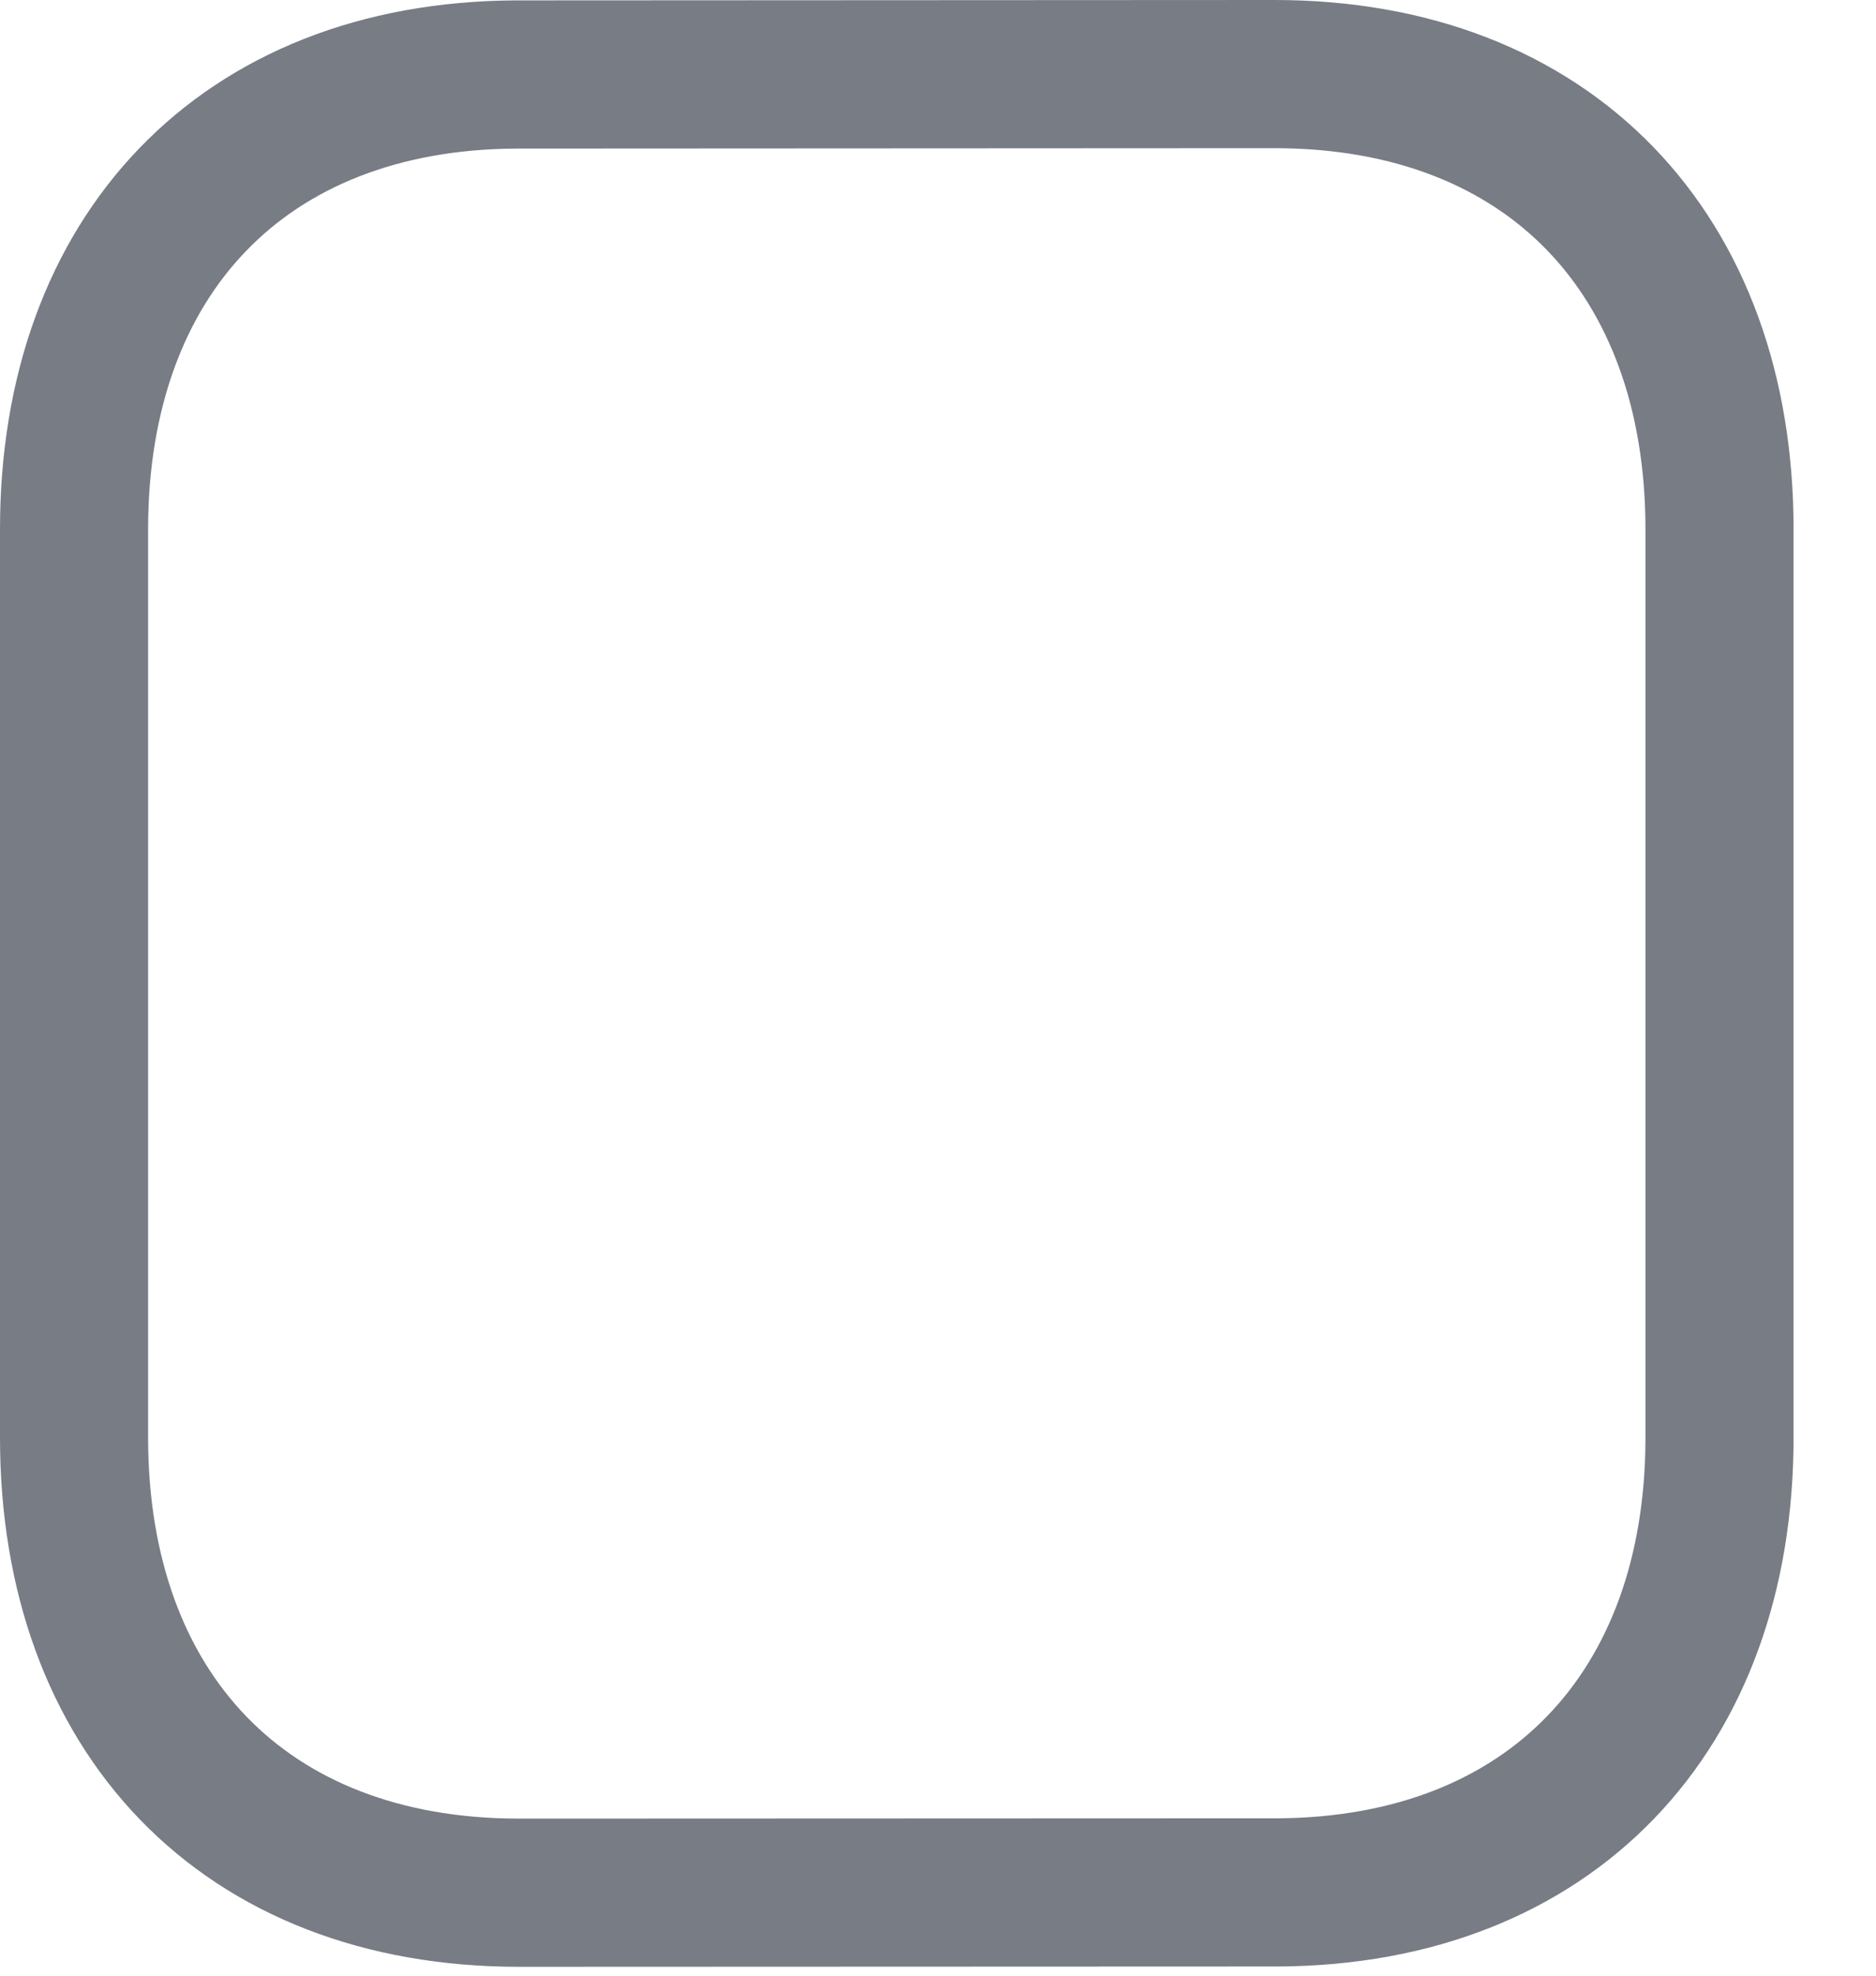 <svg width="19" height="20" viewBox="0 0 19 20" fill="none" xmlns="http://www.w3.org/2000/svg">
<path fill-rule="evenodd" clip-rule="evenodd" d="M12.908 0.75C12.908 0.75 5.231 0.754 5.219 0.754C2.459 0.771 0.75 2.587 0.75 5.357V14.553C0.75 17.337 2.472 19.16 5.256 19.16C5.256 19.16 12.932 19.157 12.945 19.157C15.705 19.14 17.415 17.323 17.415 14.553V5.357C17.415 2.573 15.692 0.75 12.908 0.75Z" stroke="#777C85" stroke-width="1.5" stroke-linecap="round" stroke-linejoin="round"/>
</svg>
